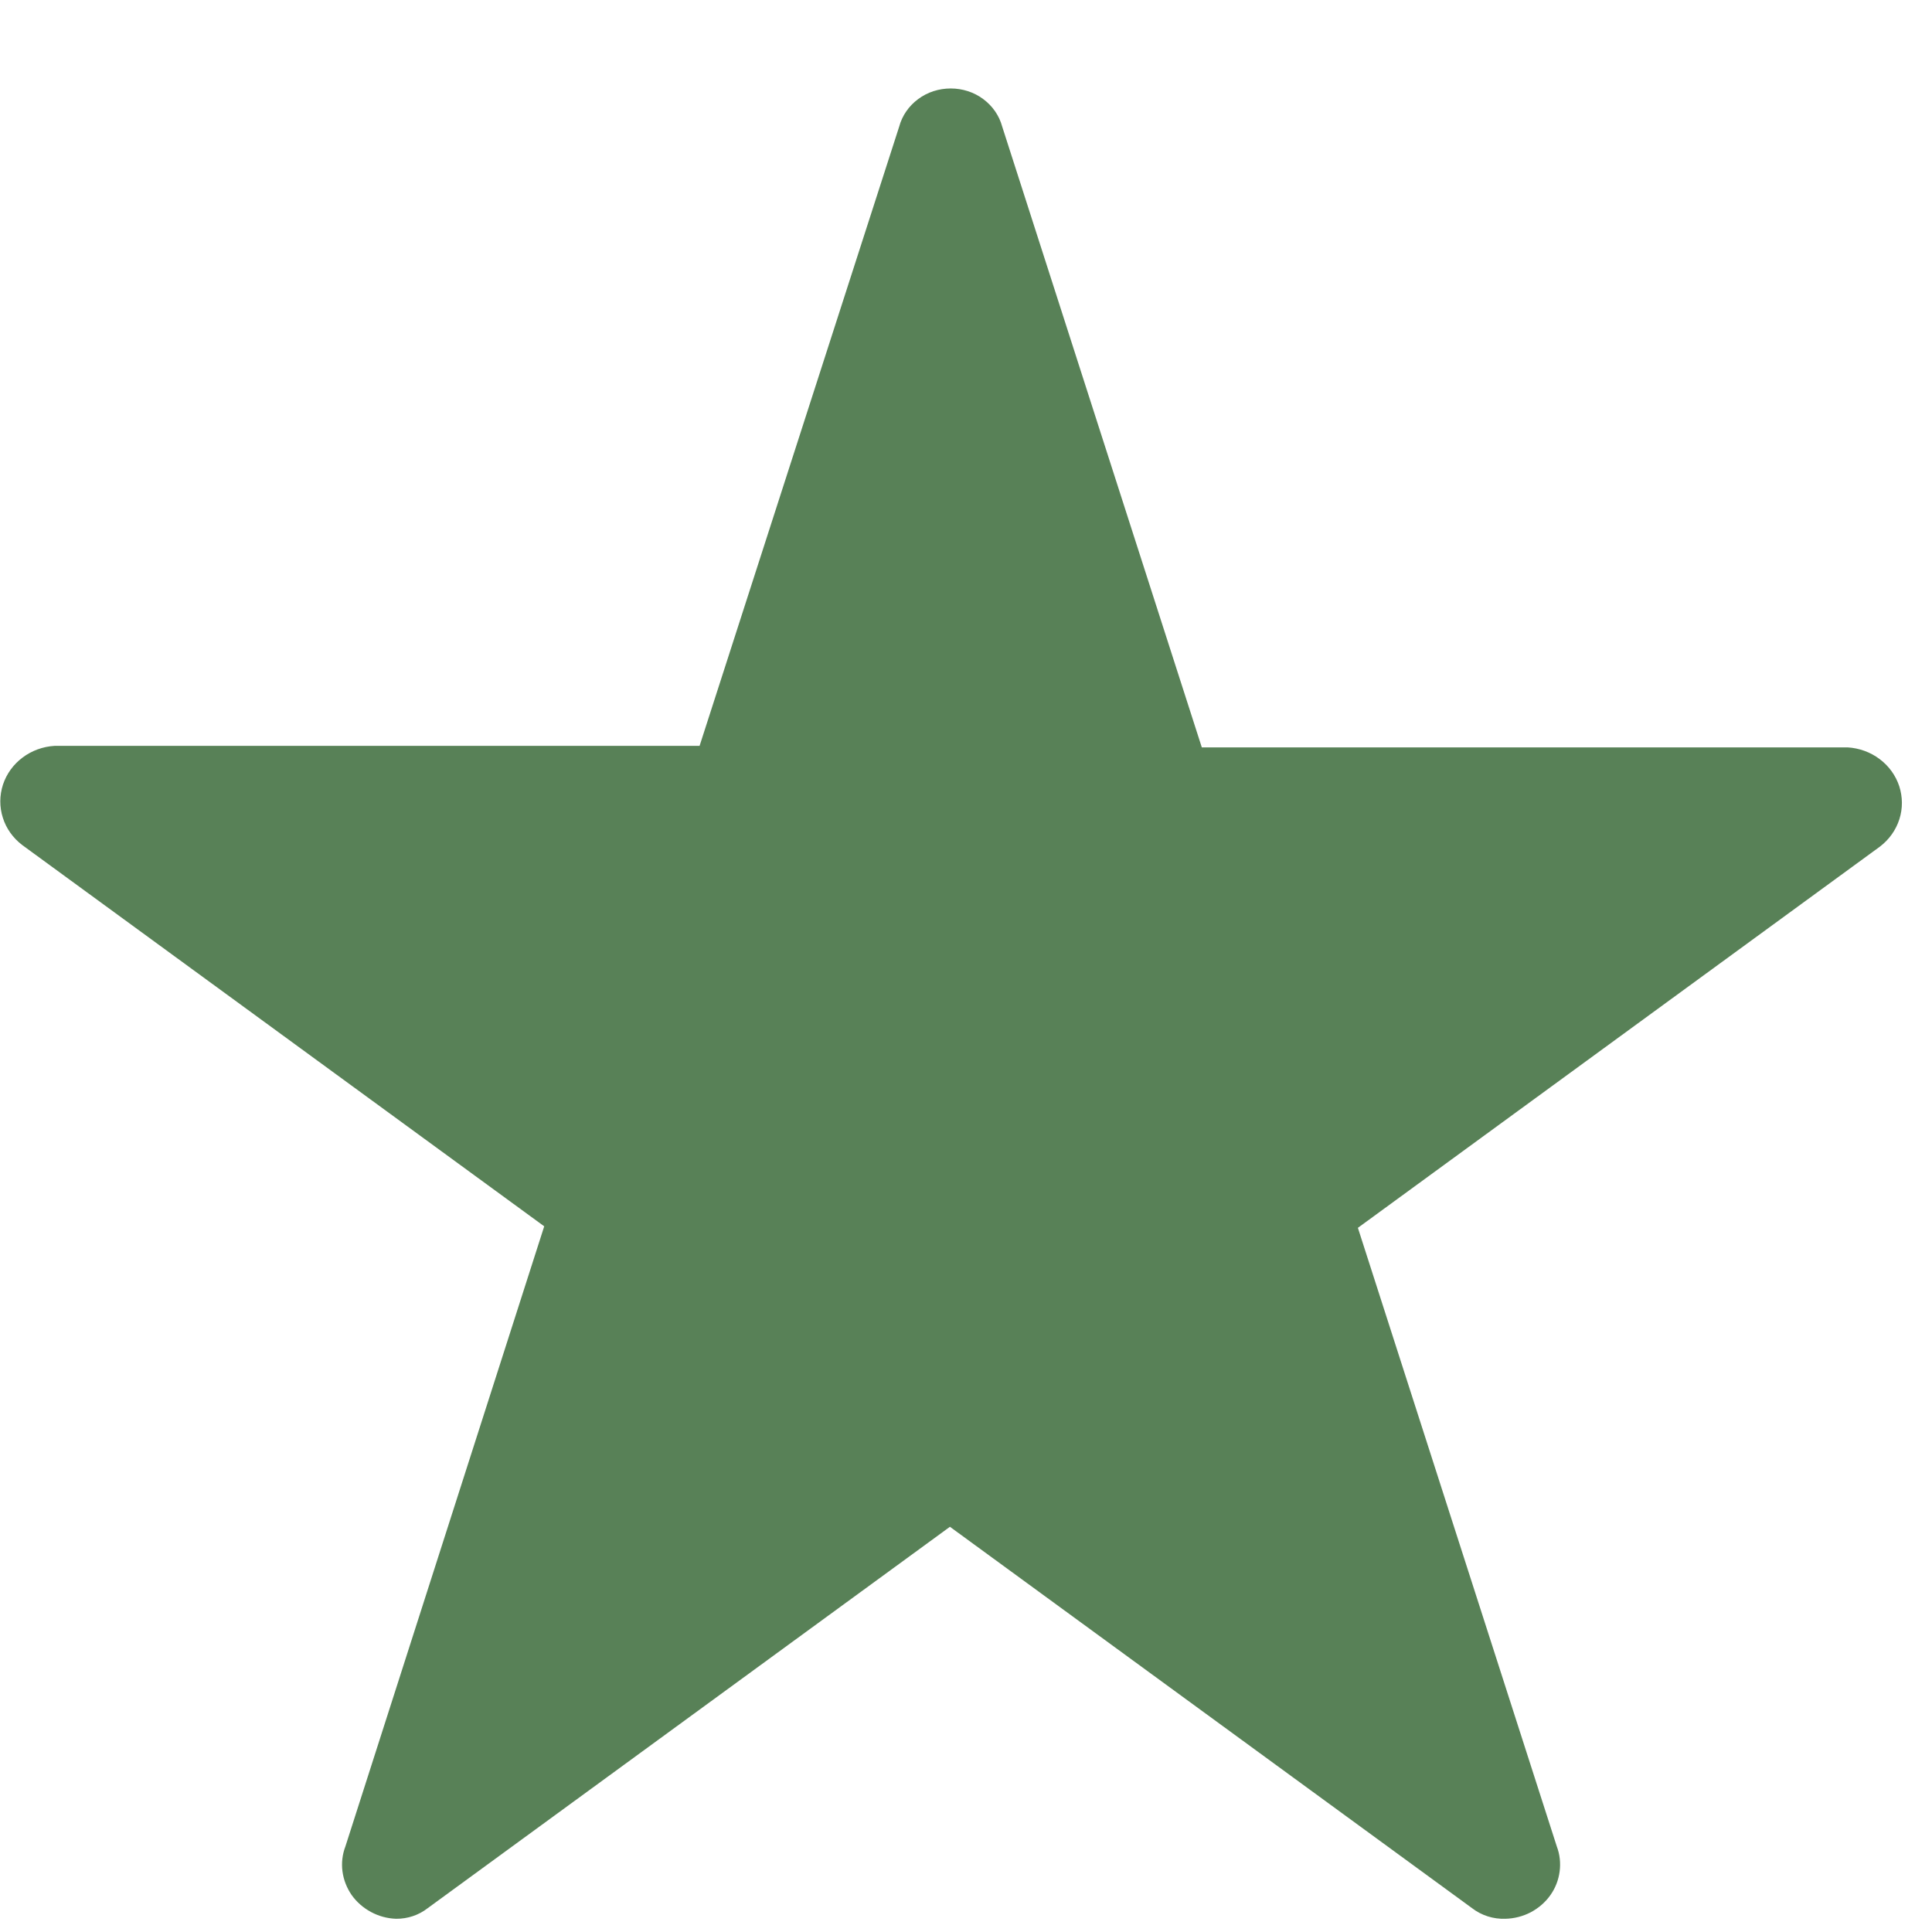 <svg width="19" height="19" viewBox="0 0 19 19" fill="none" xmlns="http://www.w3.org/2000/svg">
<path d="M7.433 8.085L7.604 7.553L7.433 8.085ZM9.35 0.87C9.234 0.87 9.121 0.906 9.03 0.974C8.938 1.042 8.872 1.137 8.843 1.245L6.88 7.335H0.537C0.422 7.342 0.312 7.382 0.222 7.45C0.131 7.518 0.064 7.611 0.029 7.717C-0.005 7.823 -0.006 7.936 0.028 8.042C0.061 8.148 0.128 8.241 0.218 8.31L5.352 12.06L3.397 18.158C3.367 18.236 3.357 18.321 3.368 18.404C3.379 18.487 3.41 18.566 3.458 18.636C3.507 18.705 3.572 18.762 3.648 18.803C3.724 18.844 3.808 18.867 3.895 18.87C4.009 18.871 4.119 18.834 4.207 18.765L9.342 15.015L14.476 18.765C14.569 18.837 14.685 18.874 14.804 18.87C14.891 18.868 14.977 18.846 15.054 18.806C15.131 18.765 15.197 18.708 15.246 18.639C15.296 18.569 15.327 18.489 15.338 18.405C15.349 18.322 15.34 18.237 15.31 18.158L13.354 12.075L18.489 8.325C18.579 8.256 18.645 8.163 18.679 8.057C18.713 7.951 18.712 7.838 18.678 7.732C18.643 7.626 18.576 7.533 18.485 7.465C18.395 7.397 18.285 7.357 18.17 7.35H11.819L9.856 1.245C9.827 1.137 9.761 1.042 9.669 0.974C9.578 0.906 9.465 0.87 9.35 0.87Z" fill="#588157"/>
</svg>
